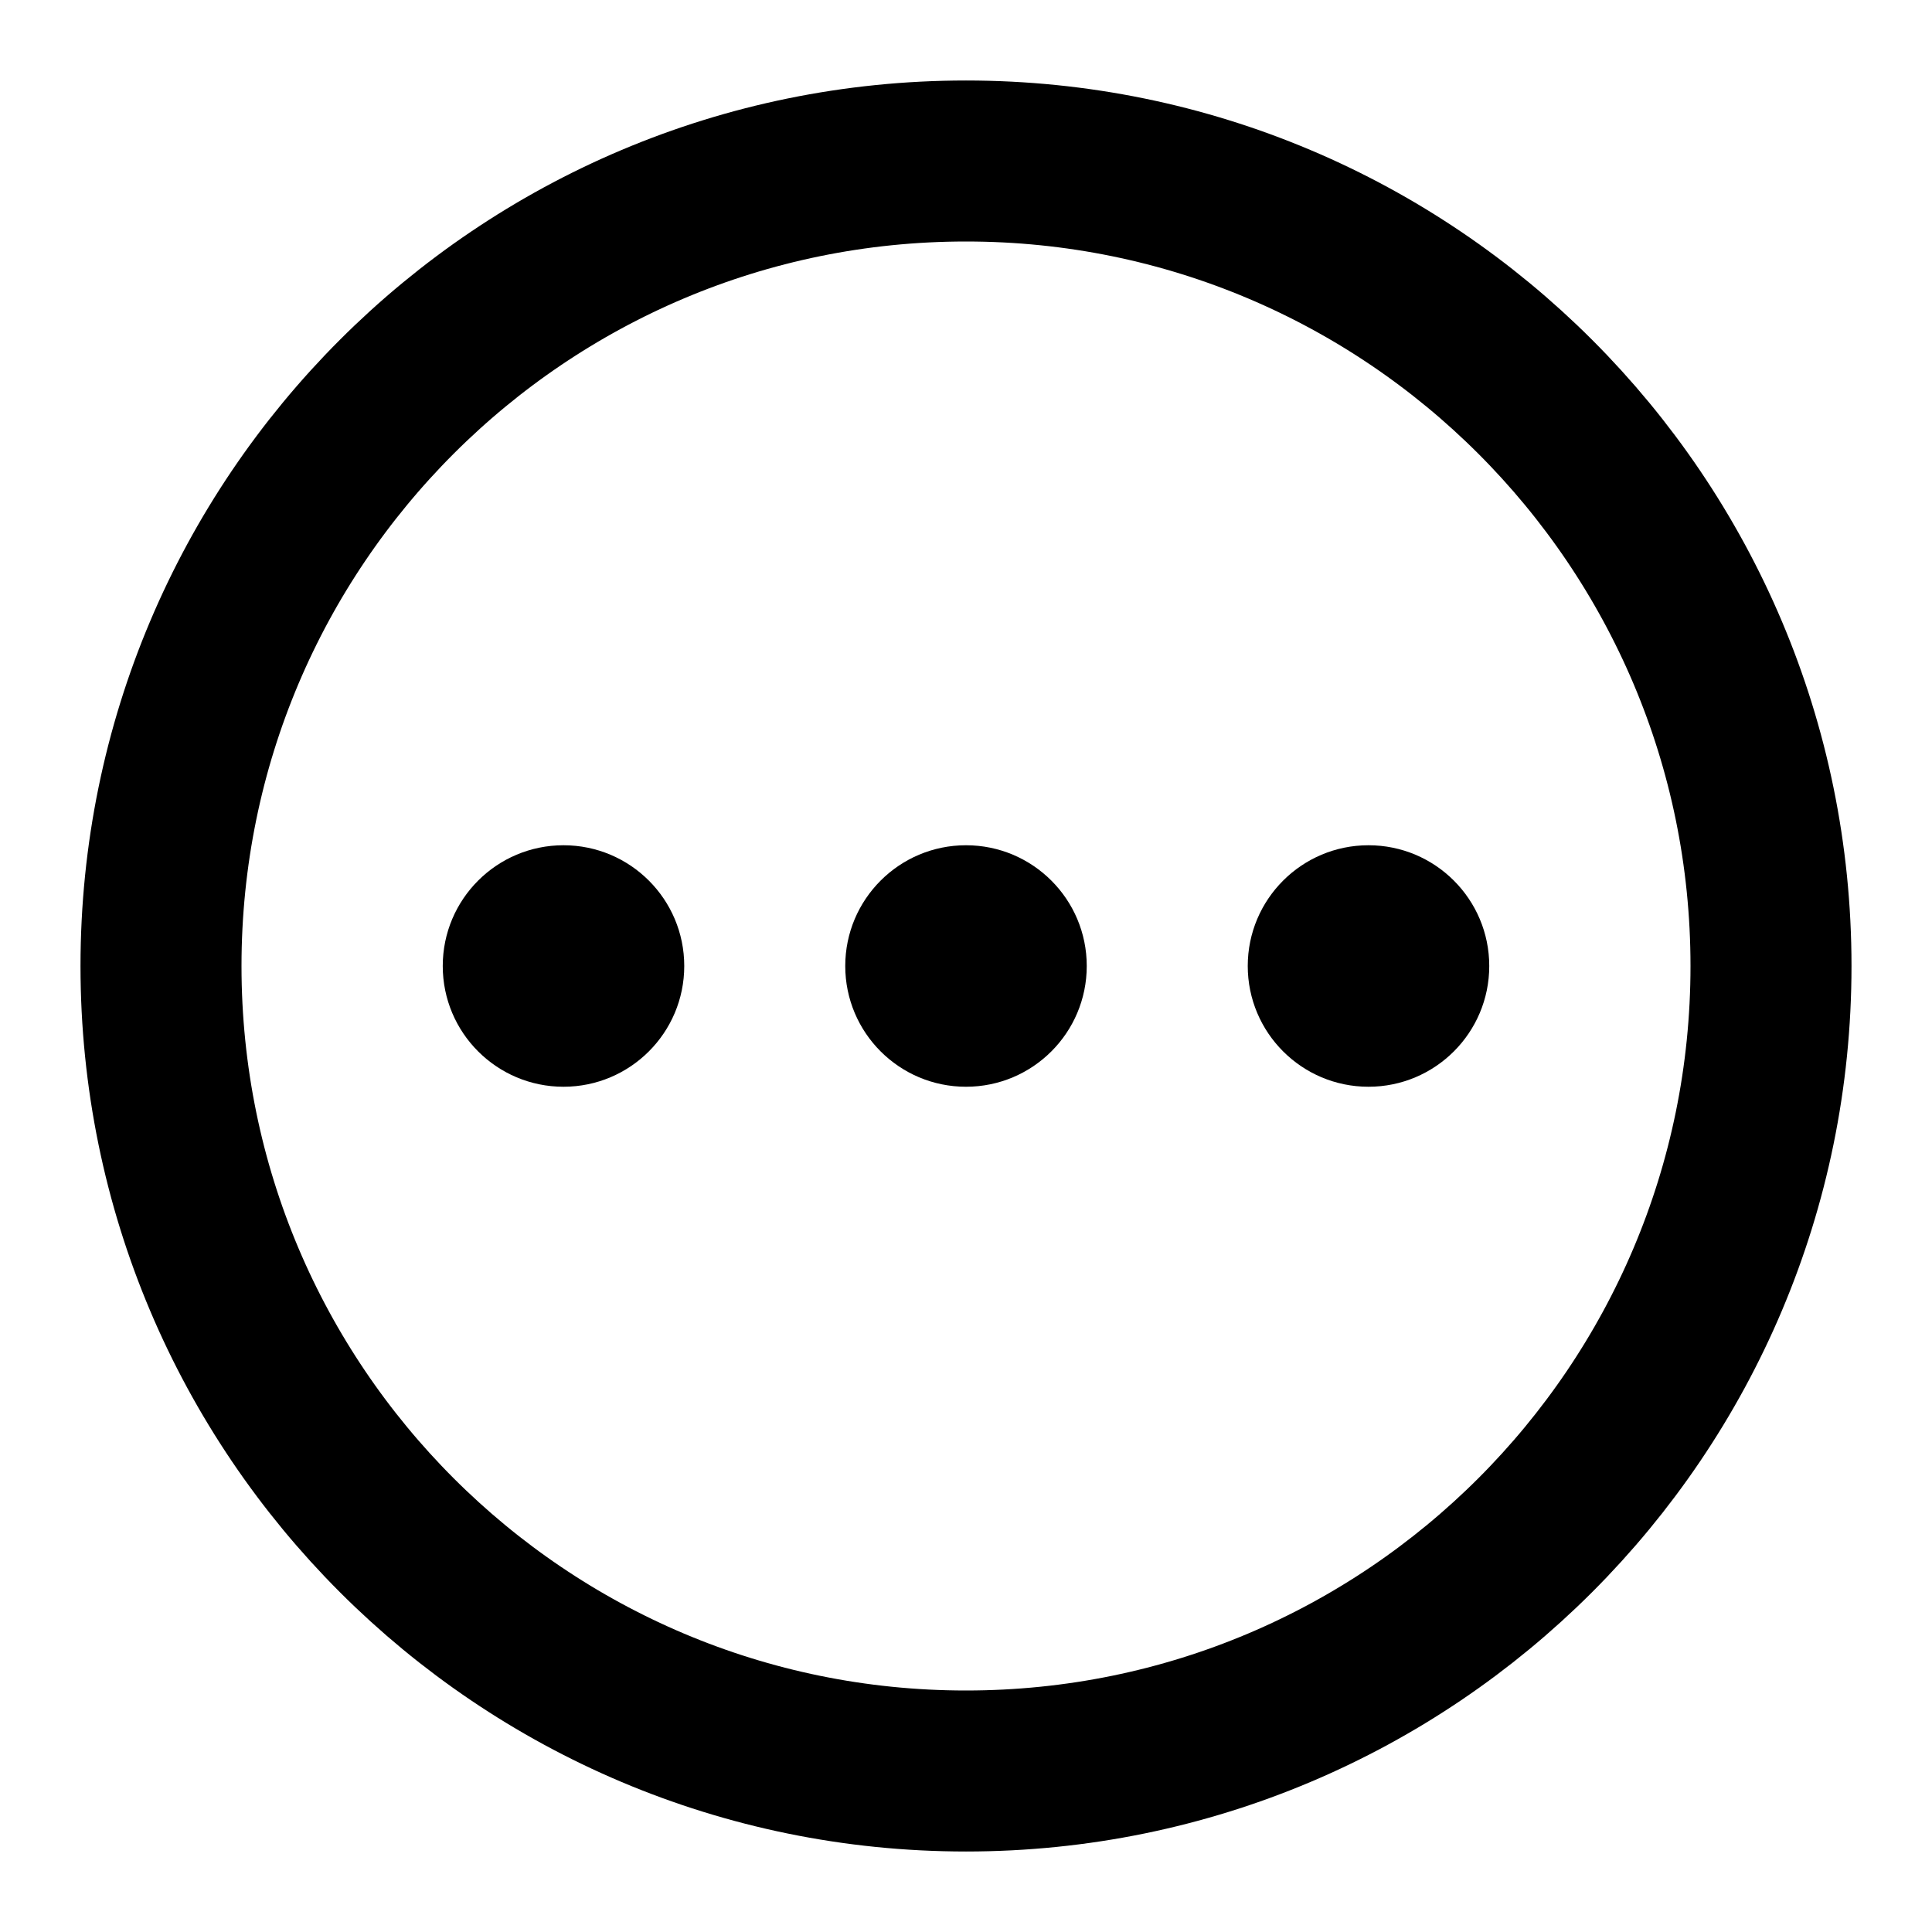 <svg width="48" height="48" viewBox="0 0 48 48" fill="none" xmlns="http://www.w3.org/2000/svg">
<path d="M24 44C35.046 44 44 35.046 44 24C44 12.954 35.046 4 24 4C12.954 4 4 12.954 4 24C4 35.046 12.954 44 24 44Z" stroke="black" stroke-width="4" stroke-linejoin="round"/>
<circle cx="14" cy="24" r="3" fill="black"/>
<circle cx="24" cy="24" r="3" fill="black"/>
<circle cx="34" cy="24" r="3" fill="black"/>
</svg>
